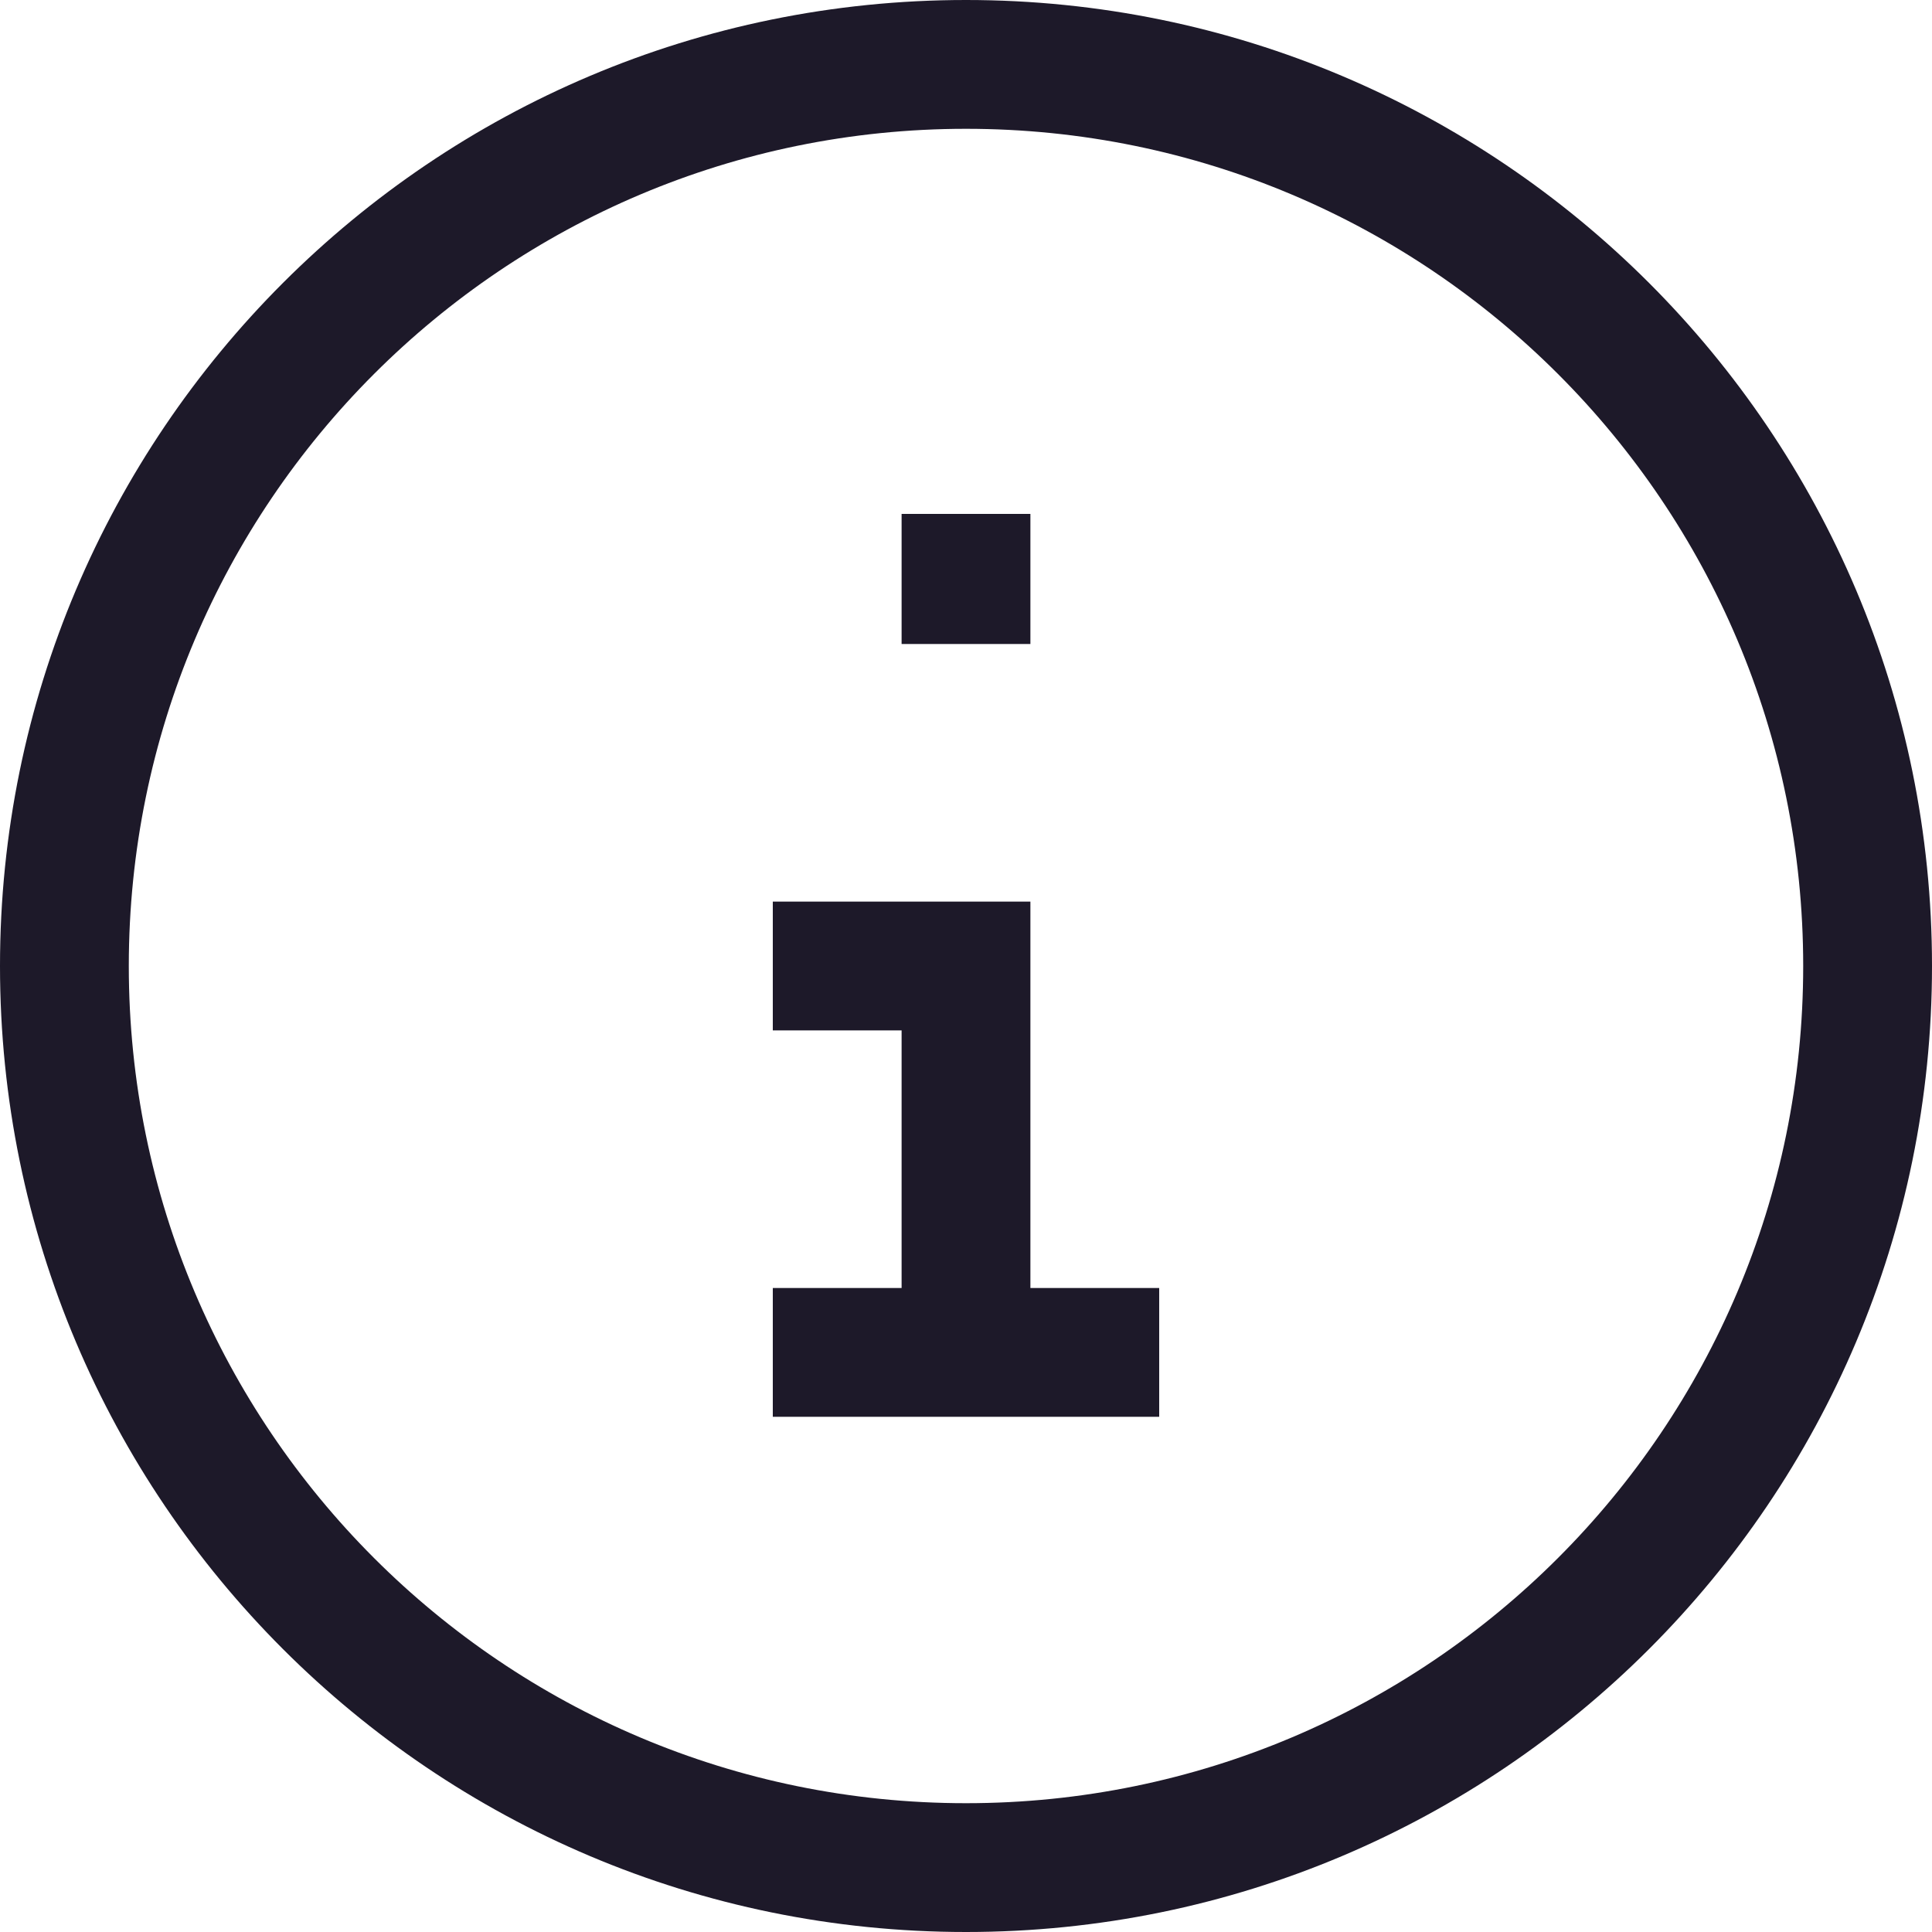 <svg width="15" height="15" viewBox="0 0 15 15" fill="none" xmlns="http://www.w3.org/2000/svg">
<path d="M7 4.5V5H8V4.5H7ZM8 4.49V3.99H7V4.49H8ZM8 11V7H7V11H8ZM8 4.5V4.49H7V4.5H8ZM6 8H7.5V7H6V8ZM6 11H9V10H6V11ZM7.5 1C11.09 1 14 3.91 14 7.5H15C15 3.358 11.642 3.57628e-07 7.5 0V1ZM1 7.5C1 3.91 3.91 1 7.5 1V0C3.358 -3.57628e-07 3.57628e-07 3.358 0 7.5H1ZM7.5 14C3.91 14 1 11.09 1 7.5H0C-3.57628e-07 11.642 3.358 15 7.5 15V14ZM7.5 15C11.642 15 15 11.642 15 7.5H14C14 11.09 11.09 14 7.5 14V15Z" fill="#1D1929"/>
</svg>
